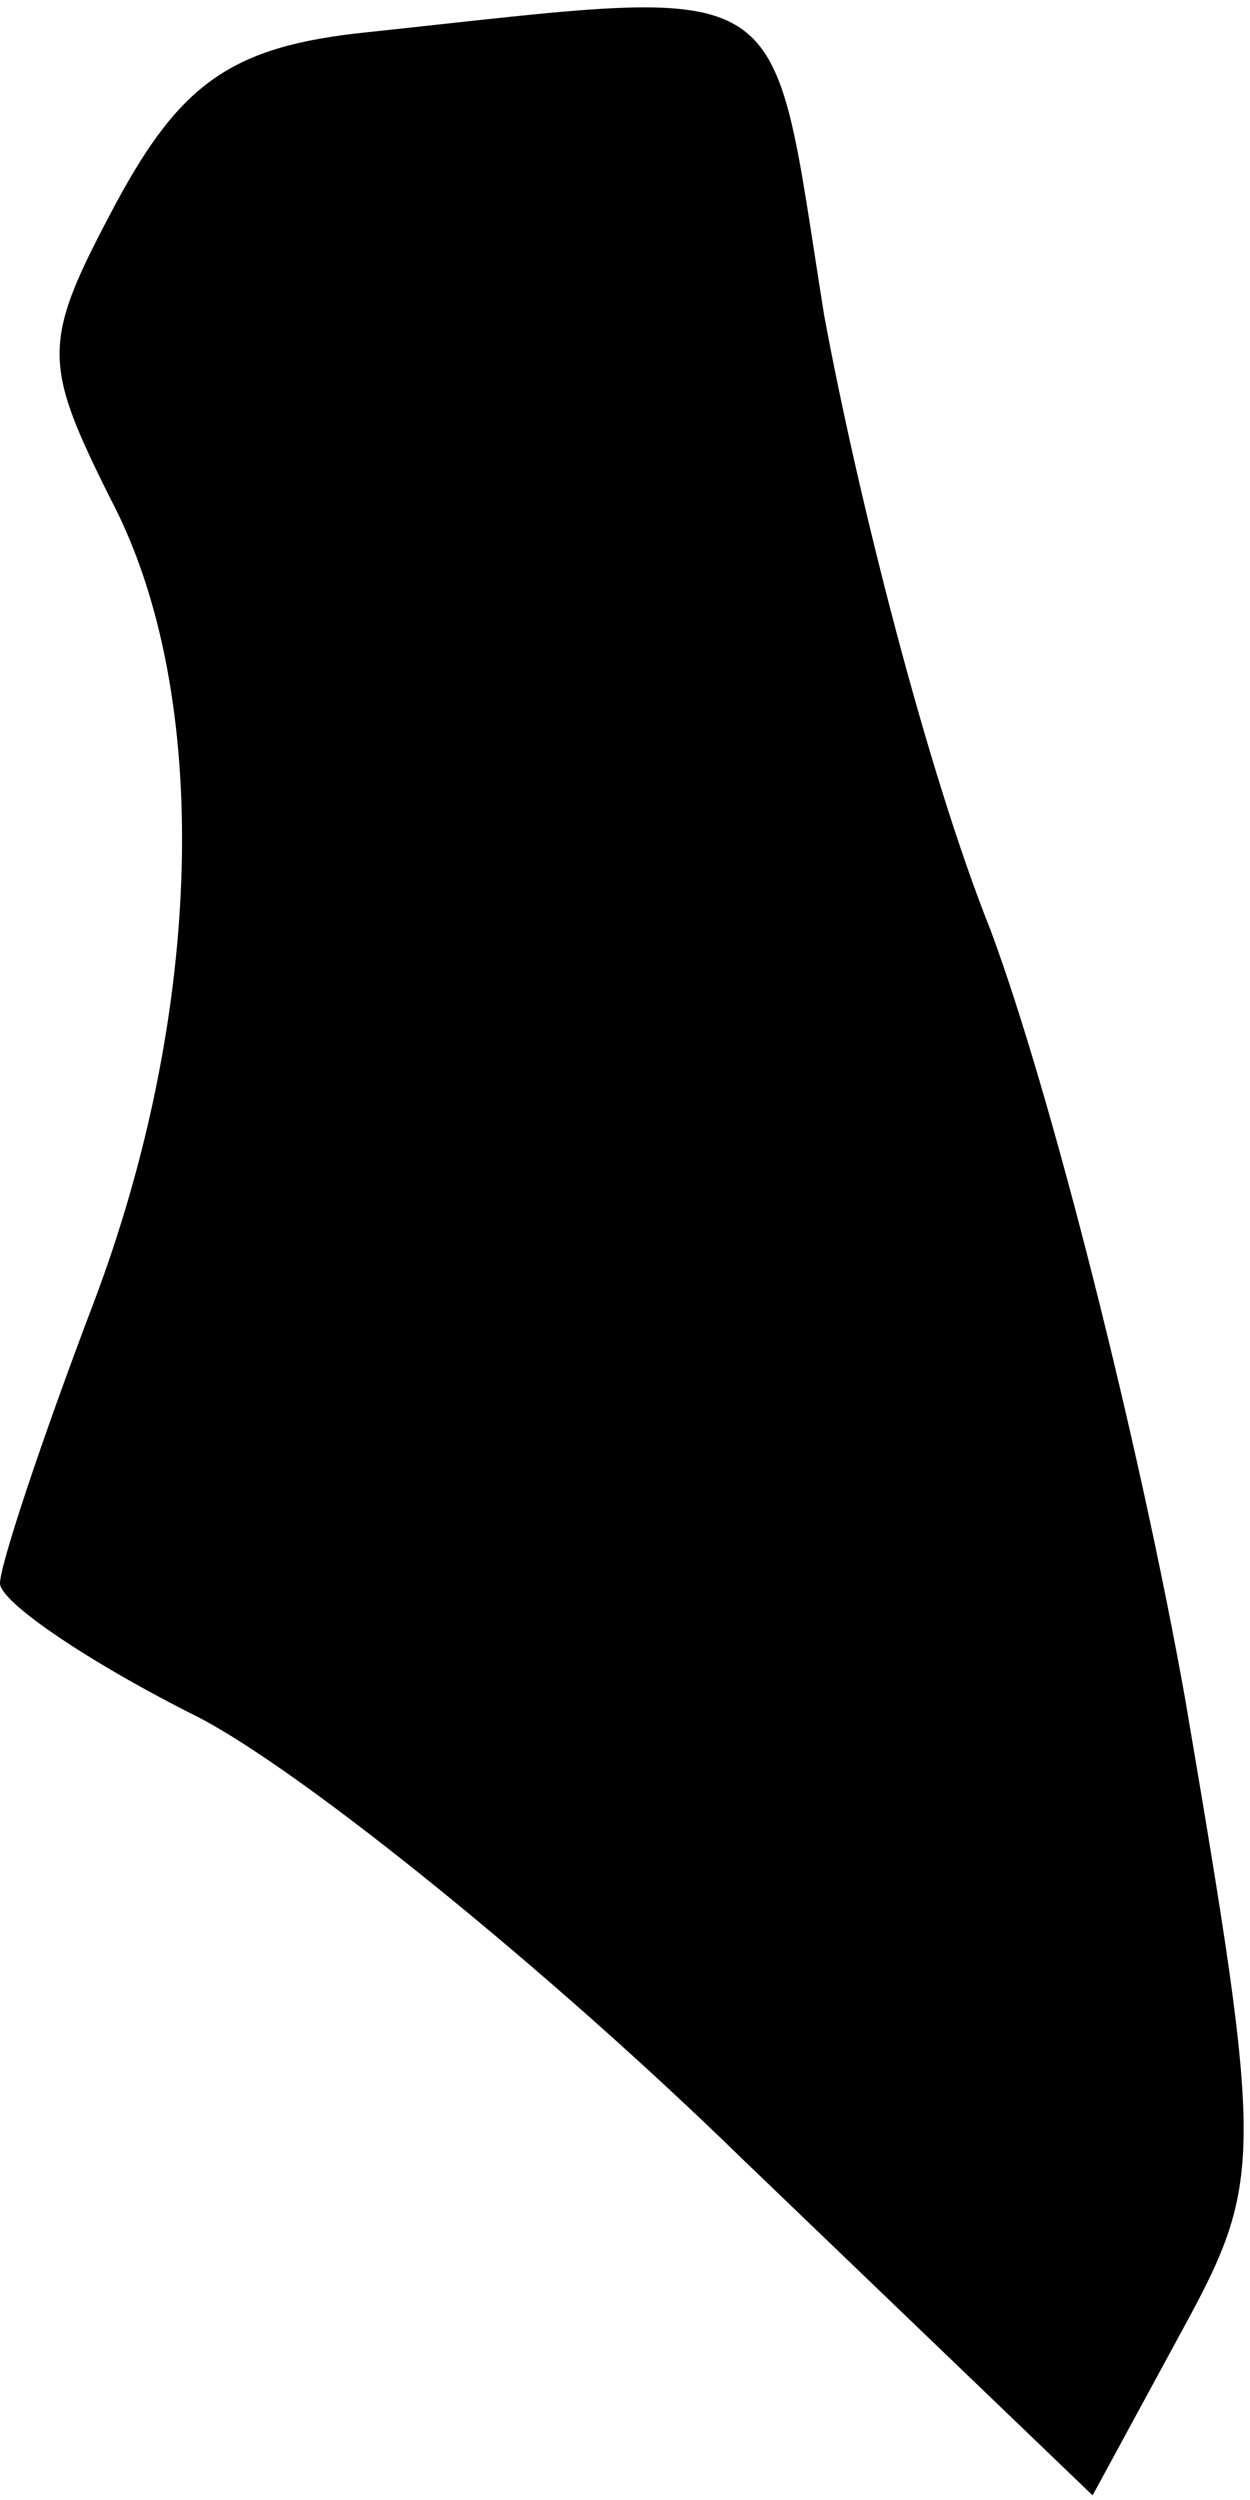<?xml version="1.0" standalone="no"?>
<!DOCTYPE svg PUBLIC "-//W3C//DTD SVG 20010904//EN"
 "http://www.w3.org/TR/2001/REC-SVG-20010904/DTD/svg10.dtd">
<svg version="1.0" xmlns="http://www.w3.org/2000/svg"
 width="27pt" height="54pt" viewBox="0 0 27 54"
 preserveAspectRatio="xMidYMid meet">
<g transform="translate(0,54) scale(0.1,-0.1)"
fill="#000000" stroke="none">
<path fill="#000000" stroke="none" d="M79 533 c-29 -3 -40 -11 -54 -37 -16
-30 -16 -34 -1 -64 22 -42 20 -111 -4 -174 -11 -29 -20 -56 -20 -60 0 -4 19
-17 43 -29 23 -12 76 -55 117 -95 l76 -73 19 35 c18 33 18 37 1 137 -10 56
-29 131 -42 166 -14 35 -29 95 -36 133 -12 75 -5 71 -99 61z"/>
</g>
</svg>
